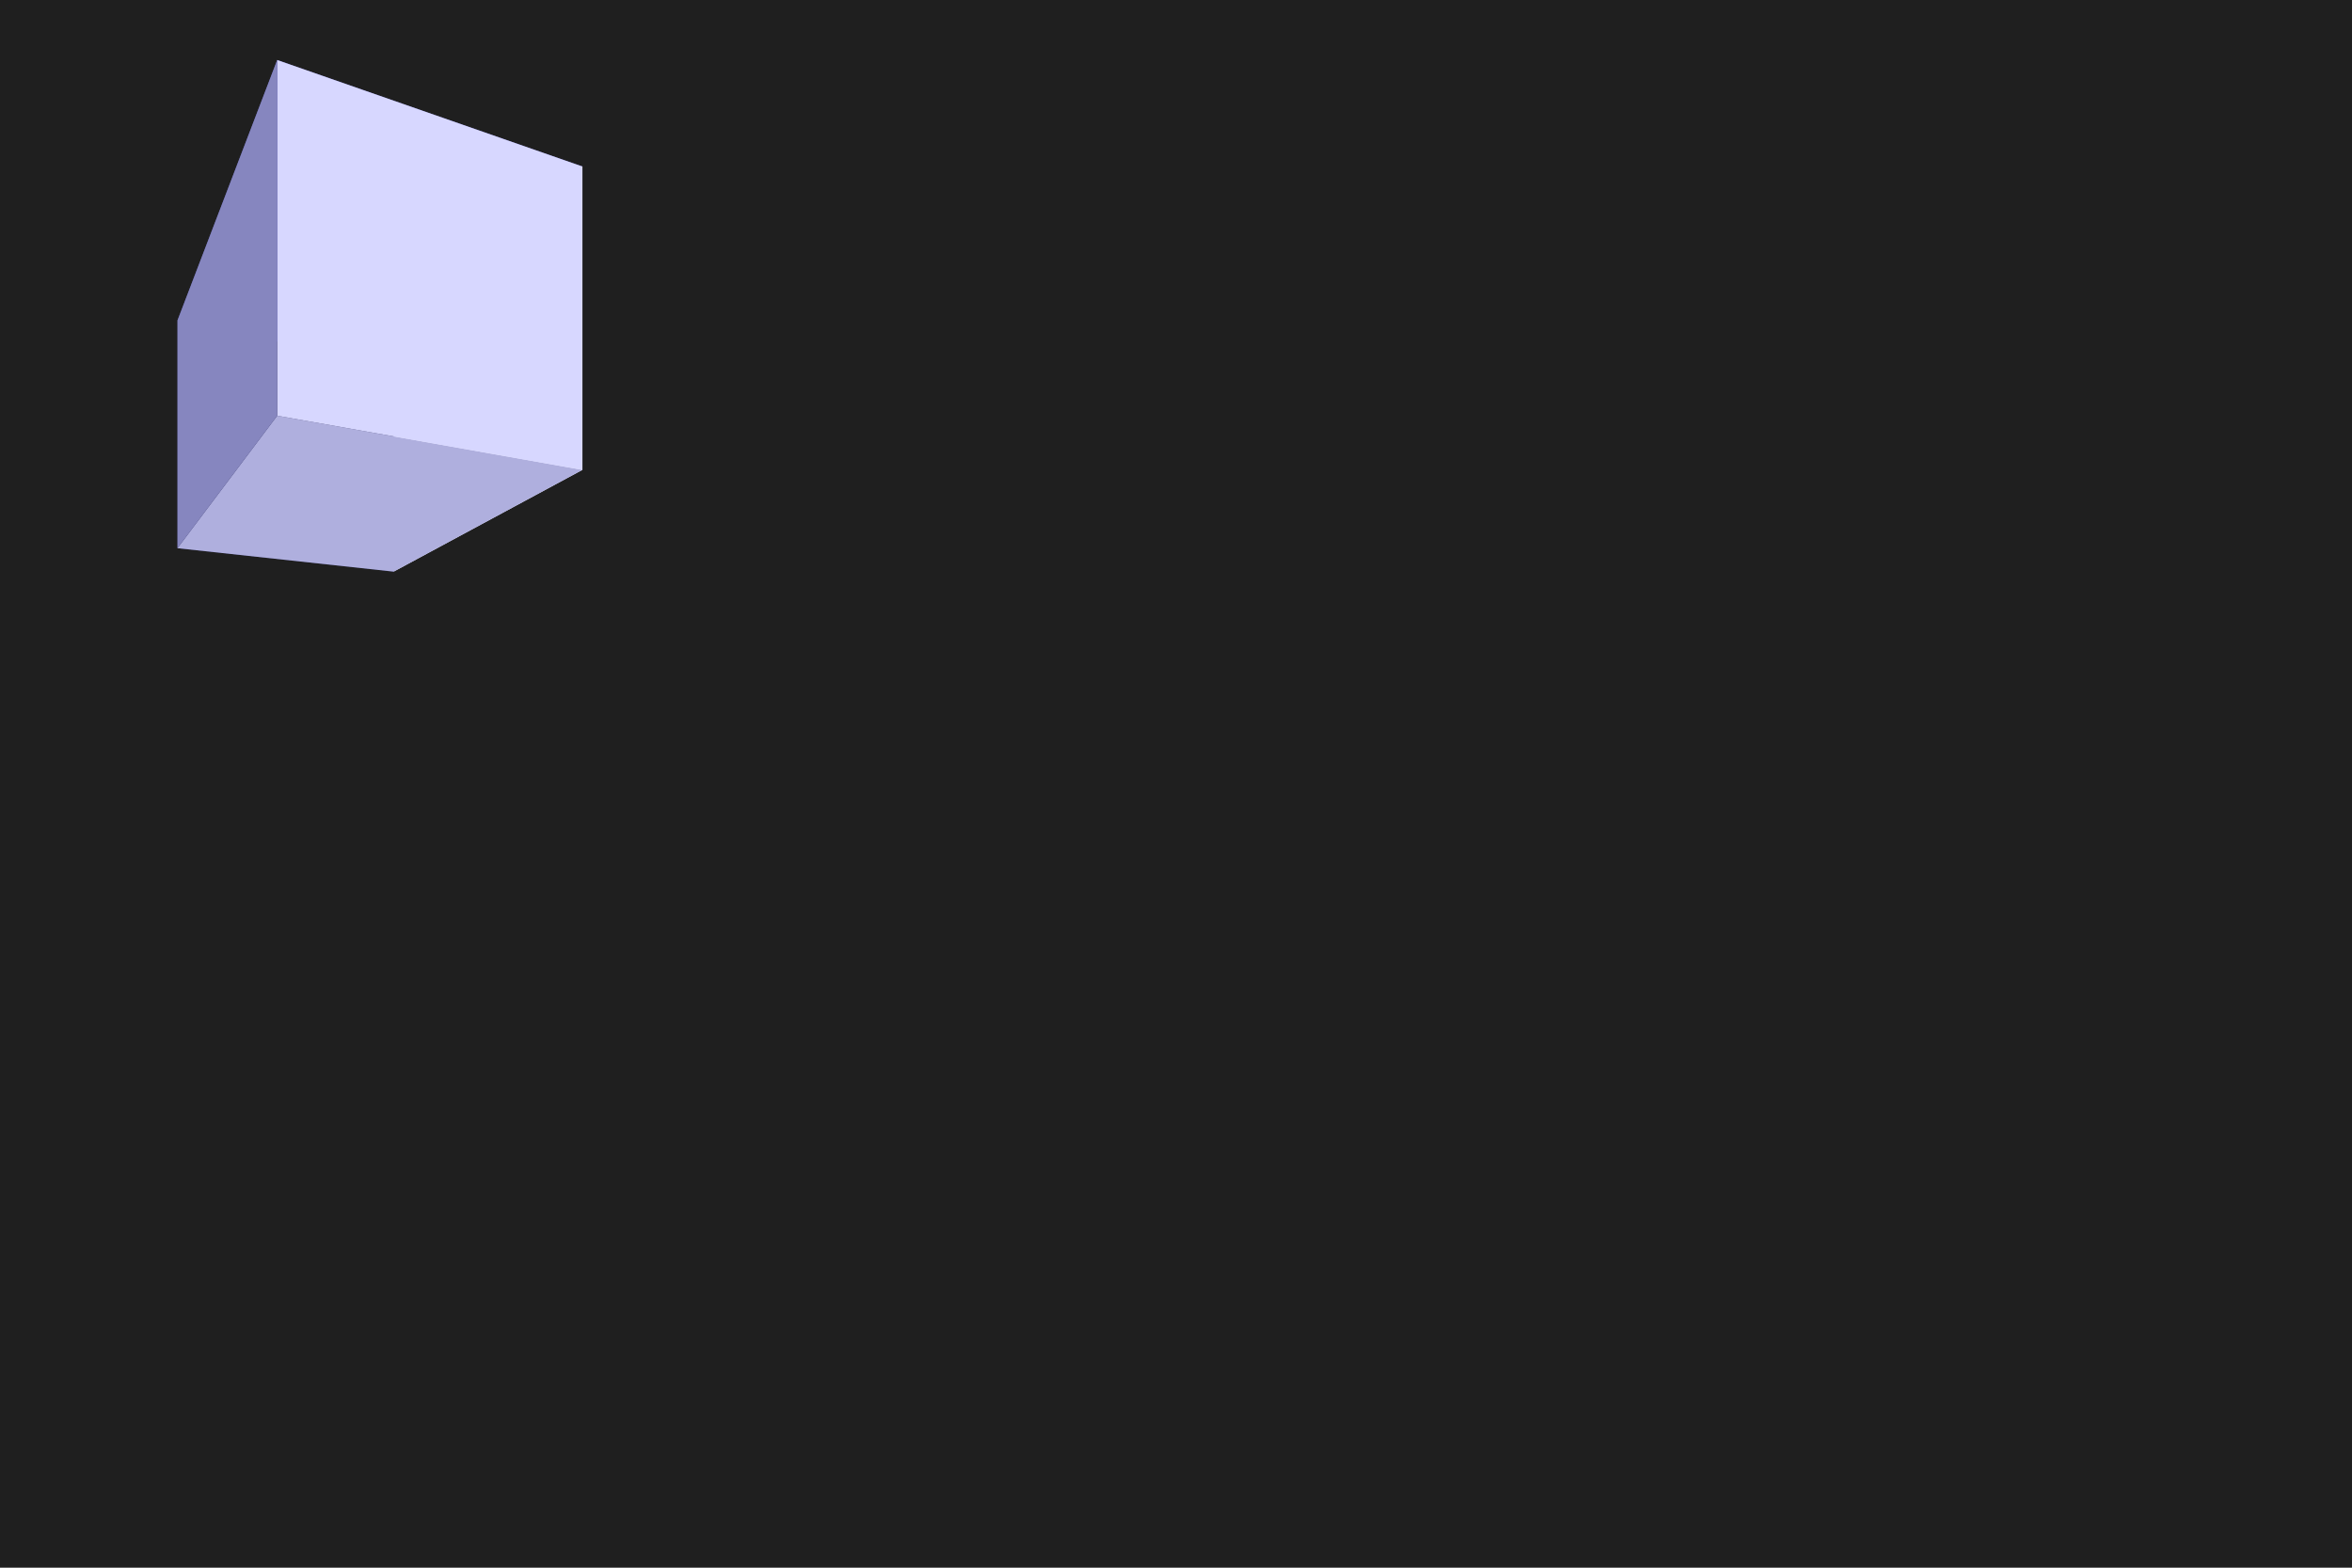 <?xml version="1.0" encoding="UTF-8" standalone="no"?>
<!-- Created with Inkscape (http://www.inkscape.org/) -->

<svg
   width="900"
   height="600"
   viewBox="0 0 238.125 158.75"
   version="1.1"
   id="svg1"
   xml:space="preserve"
   sodipodi:docname="JuegoTerminado.svg"
   xmlns:inkscape="http://www.inkscape.org/namespaces/inkscape"
   xmlns:sodipodi="http://sodipodi.sourceforge.net/DTD/sodipodi-0.dtd"
   xmlns="http://www.w3.org/2000/svg"
   xmlns:svg="http://www.w3.org/2000/svg"><sodipodi:namedview
     id="namedview1"
     pagecolor="#ffffff"
     bordercolor="#000000"
     borderopacity="0.25"
     inkscape:showpageshadow="2"
     inkscape:pageopacity="0.0"
     inkscape:pagecheckerboard="0"
     inkscape:deskcolor="#d1d1d1"
     inkscape:document-units="mm" /><defs
     id="defs1"><inkscape:perspective
       sodipodi:type="inkscape:persp3d"
       inkscape:vp_x="0 : 79.375 : 1"
       inkscape:vp_y="0 : 1000 : 0"
       inkscape:vp_z="238.12499 : 79.375 : 1"
       inkscape:persp3d-origin="119.06249 : 52.916667 : 1"
       id="perspective1" /></defs><g
     inkscape:label="Capa 1"
     inkscape:groupmode="layer"
     id="layer1"><rect
       style="fill:#1f1f1f;fill-opacity:1;stroke-width:1.151;stroke-linejoin:round;stroke-miterlimit:21.5;stroke-opacity:0.7"
       id="rect2"
       width="246.162"
       height="164.554"
       x="-5.017"
       y="-2.676" /><g
       id="g15-6"
       transform="translate(-30.891,29.484)" /><g
       sodipodi:type="inkscape:box3d"
       id="g1"
       style="fill:#1f1f1f;fill-opacity:1;stroke:#000000;stroke-width:1.134;stroke-linejoin:round;stroke-miterlimit:21.5"
       inkscape:perspectiveID="#perspective1"
       inkscape:corner0="5.6270704 : 0.33740885 : 0 : 1"
       inkscape:corner7="3.2423306 : 0.18460058 : 0.73164364 : 1"><path
         sodipodi:type="inkscape:box3dside"
         id="path6"
         style="fill:#e9e9ff;fill-rule:evenodd;stroke:none;stroke-linejoin:round"
         inkscape:box3dsidetype="11"
         d="M 39.855,37.119 58.964,16.859 V 47.581 L 39.855,57.885 Z"
         points="58.964,16.859 58.964,47.581 39.855,57.885 39.855,37.119 " /><path
         sodipodi:type="inkscape:box3dside"
         id="path1"
         style="fill:#353564;fill-rule:evenodd;stroke:none;stroke-linejoin:round"
         inkscape:box3dsidetype="6"
         d="M 17.966,32.454 V 55.512 l 21.889,2.373 V 37.119 Z"
         points="17.966,55.512 39.855,57.885 39.855,37.119 17.966,32.454 " /><path
         sodipodi:type="inkscape:box3dside"
         id="path2"
         style="fill:#4d4d9f;fill-rule:evenodd;stroke:none;stroke-linejoin:round"
         inkscape:box3dsidetype="5"
         d="M 17.966,32.454 28.065,6.078 58.964,16.859 39.855,37.119 Z"
         points="28.065,6.078 58.964,16.859 39.855,37.119 17.966,32.454 " /><path
         sodipodi:type="inkscape:box3dside"
         id="path5"
         style="fill:#afafde;fill-rule:evenodd;stroke:none;stroke-linejoin:round"
         inkscape:box3dsidetype="13"
         d="M 17.966,55.512 28.065,42.098 58.964,47.581 39.855,57.885 Z"
         points="28.065,42.098 58.964,47.581 39.855,57.885 17.966,55.512 " /><path
         sodipodi:type="inkscape:box3dside"
         id="path4"
         style="fill:#d7d7ff;fill-rule:evenodd;stroke:none;stroke-linejoin:round"
         inkscape:box3dsidetype="14"
         d="M 28.065,6.078 V 42.098 l 30.899,5.483 V 16.859 Z"
         points="28.065,42.098 58.964,47.581 58.964,16.859 28.065,6.078 " /><path
         sodipodi:type="inkscape:box3dside"
         id="path3"
         style="fill:#8686bf;fill-rule:evenodd;stroke:none;stroke-linejoin:round"
         inkscape:box3dsidetype="3"
         d="M 17.966,32.454 28.065,6.078 V 42.098 L 17.966,55.512 Z"
         points="28.065,6.078 28.065,42.098 17.966,55.512 17.966,32.454 " /></g></g></svg>
